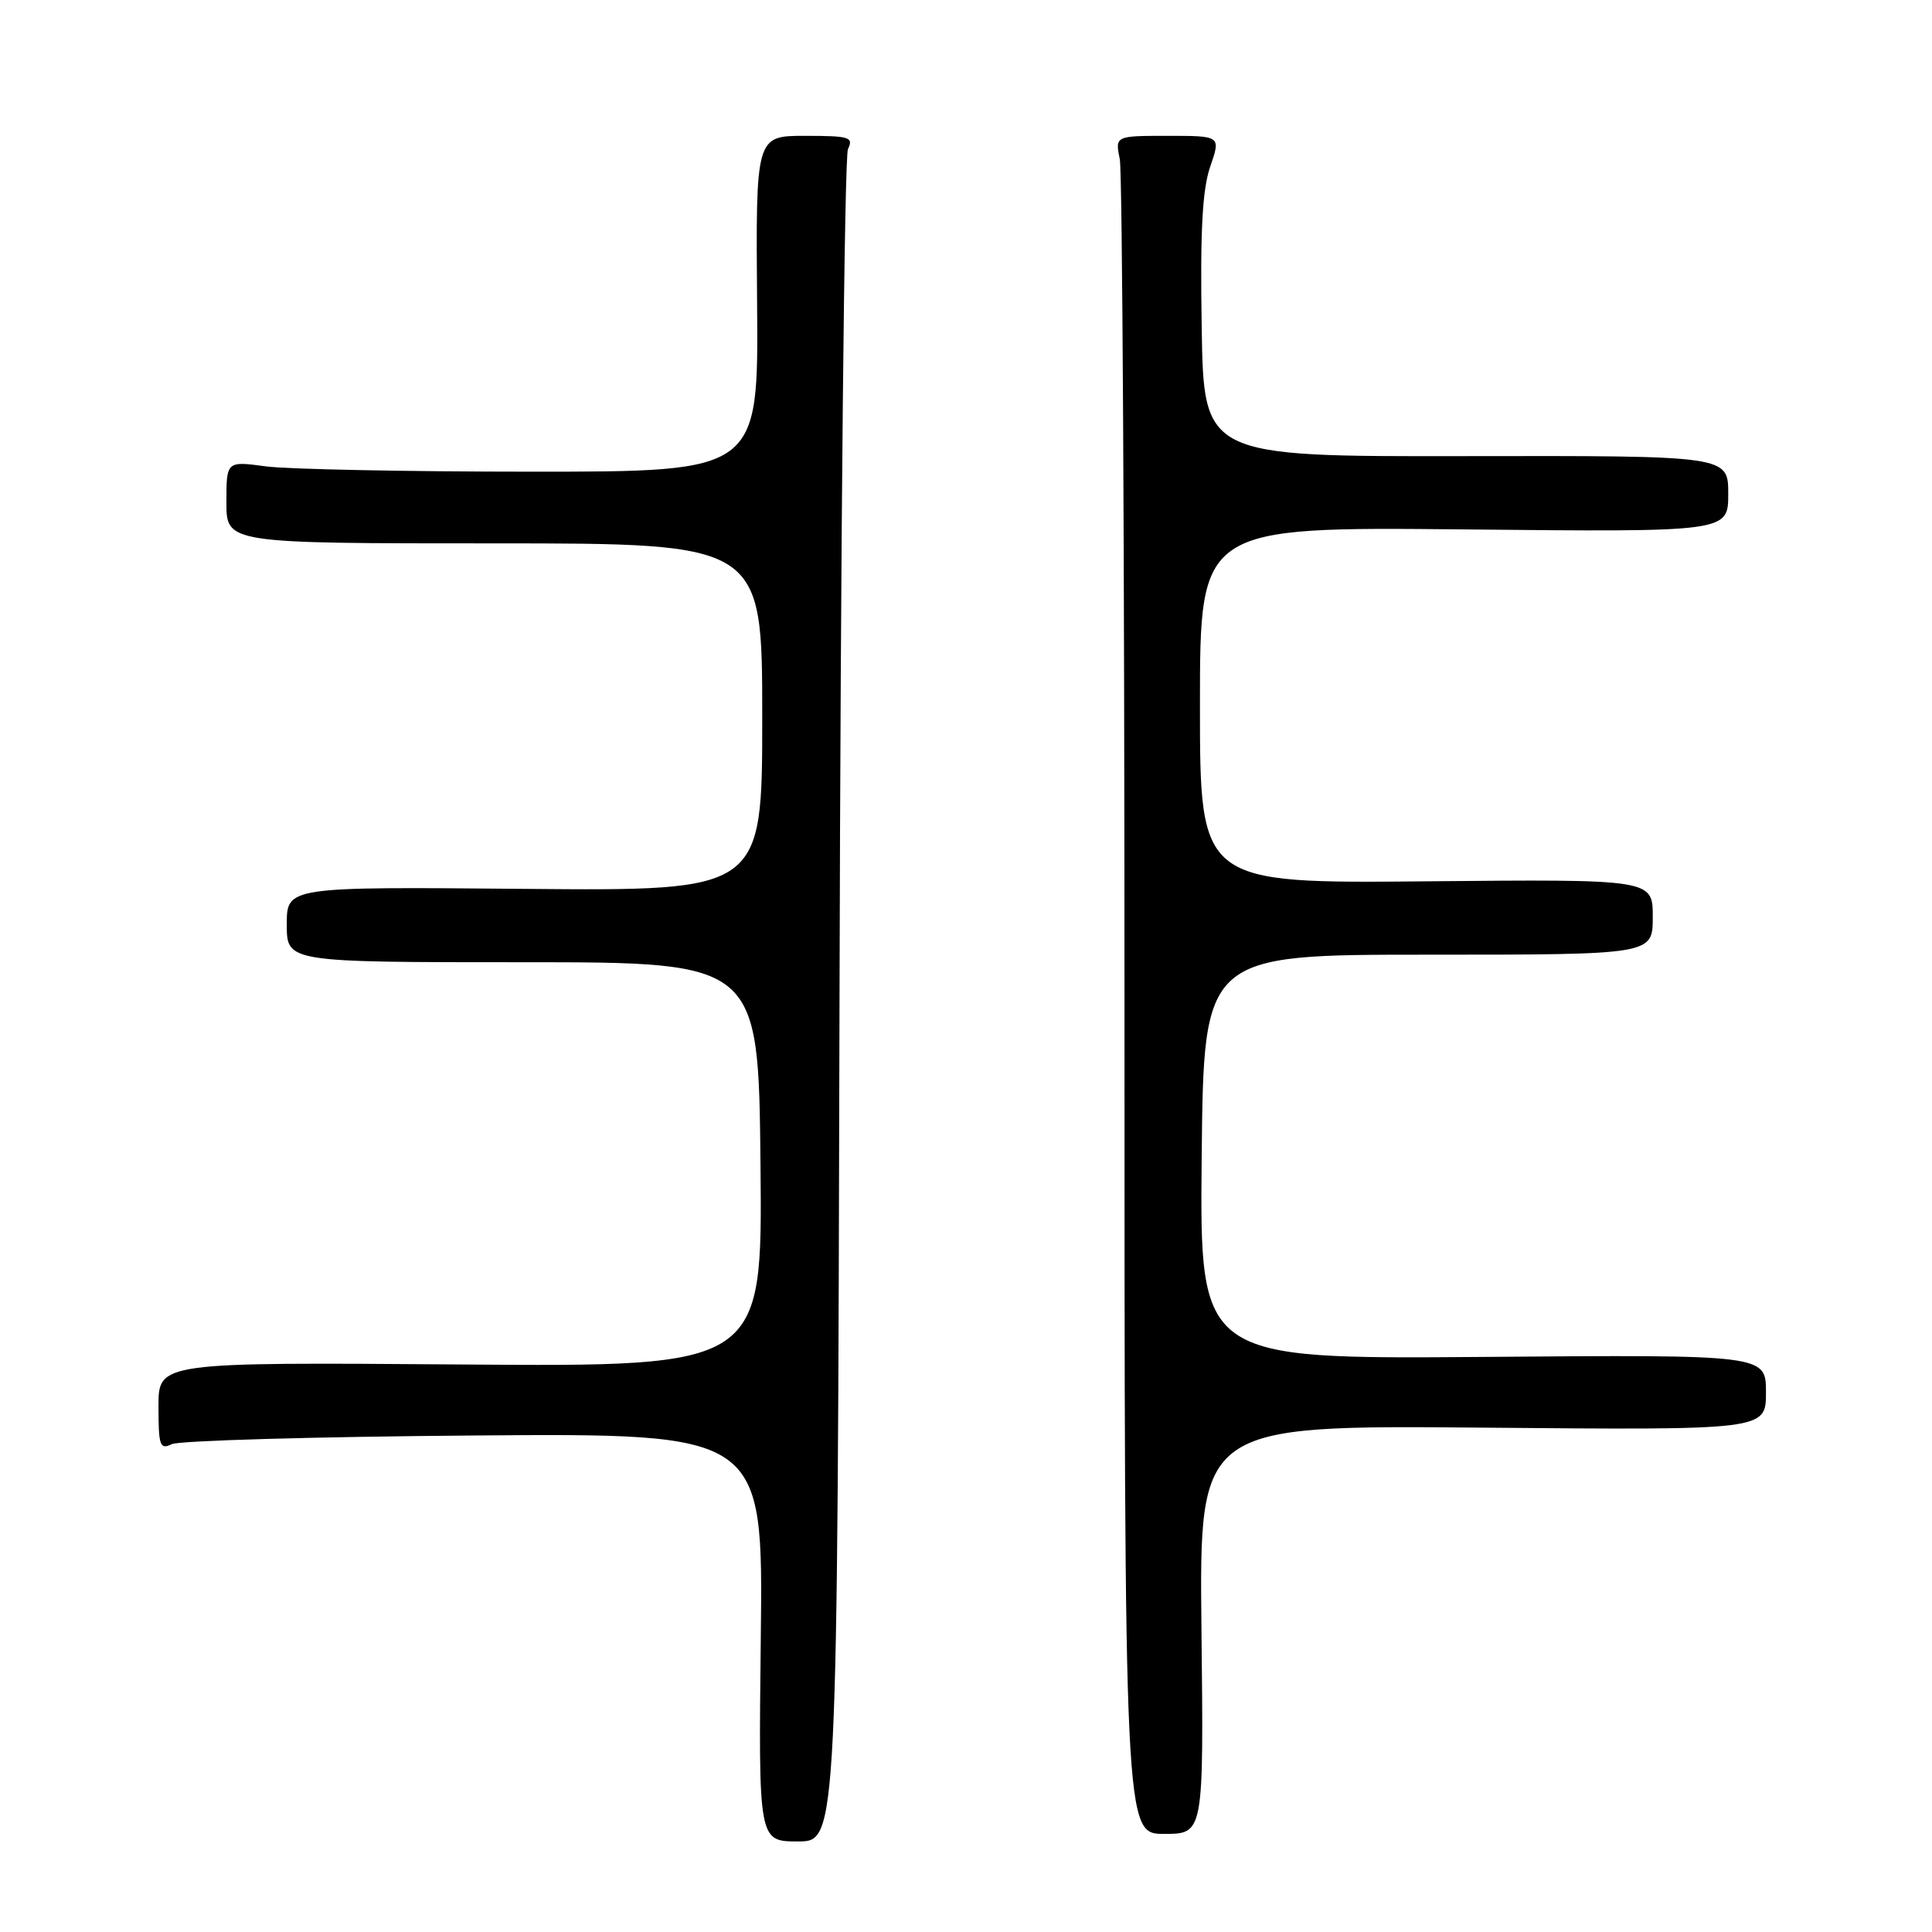 <?xml version="1.0" encoding="UTF-8" standalone="no"?>
<!DOCTYPE svg PUBLIC "-//W3C//DTD SVG 1.1//EN" "http://www.w3.org/Graphics/SVG/1.1/DTD/svg11.dtd" >
<svg xmlns="http://www.w3.org/2000/svg" xmlns:xlink="http://www.w3.org/1999/xlink" version="1.1" viewBox="0 0 256 256">
 <g >
 <path fill="currentColor"
d=" M 111.24 132.75 C 111.38 71.56 111.89 20.71 112.36 19.75 C 113.13 18.17 112.56 18.00 106.68 18.00 C 100.14 18.00 100.14 18.00 100.32 40.25 C 100.50 62.50 100.50 62.50 70.50 62.50 C 54.00 62.50 38.14 62.18 35.25 61.80 C 30.00 61.09 30.00 61.09 30.00 66.55 C 30.00 72.00 30.00 72.00 65.50 72.00 C 101.00 72.00 101.00 72.00 101.00 95.03 C 101.00 118.06 101.00 118.06 69.50 117.78 C 38.00 117.50 38.00 117.50 38.00 122.50 C 38.00 127.50 38.00 127.50 69.25 127.50 C 100.50 127.50 100.50 127.50 100.77 154.30 C 101.03 181.11 101.03 181.11 61.02 180.80 C 21.00 180.50 21.00 180.50 21.00 186.36 C 21.00 191.59 21.19 192.12 22.75 191.36 C 23.71 190.89 41.74 190.37 62.81 190.21 C 101.12 189.91 101.12 189.91 100.81 216.96 C 100.50 244.00 100.50 244.00 105.74 244.00 C 110.97 244.00 110.97 244.00 111.24 132.75 Z  M 159.20 215.93 C 158.91 188.85 158.91 188.85 196.45 189.17 C 234.00 189.50 234.00 189.50 234.00 184.50 C 234.00 179.50 234.00 179.50 196.48 179.80 C 158.97 180.09 158.97 180.09 159.23 153.30 C 159.50 126.50 159.50 126.50 189.25 126.50 C 219.00 126.50 219.00 126.50 219.00 121.50 C 219.00 116.50 219.00 116.50 189.00 116.78 C 159.00 117.06 159.00 117.06 159.00 93.43 C 159.00 69.81 159.00 69.81 194.00 70.15 C 229.00 70.50 229.00 70.50 229.00 65.44 C 229.00 60.38 229.00 60.38 194.25 60.44 C 159.50 60.50 159.50 60.50 159.23 43.33 C 159.02 30.58 159.32 25.11 160.36 22.08 C 161.77 18.00 161.77 18.00 154.76 18.00 C 147.75 18.00 147.75 18.00 148.38 21.12 C 148.72 22.84 149.00 73.47 149.00 133.62 C 149.00 243.00 149.00 243.00 154.25 243.00 C 159.50 243.00 159.50 243.00 159.20 215.93 Z "/>
</g>
</svg>